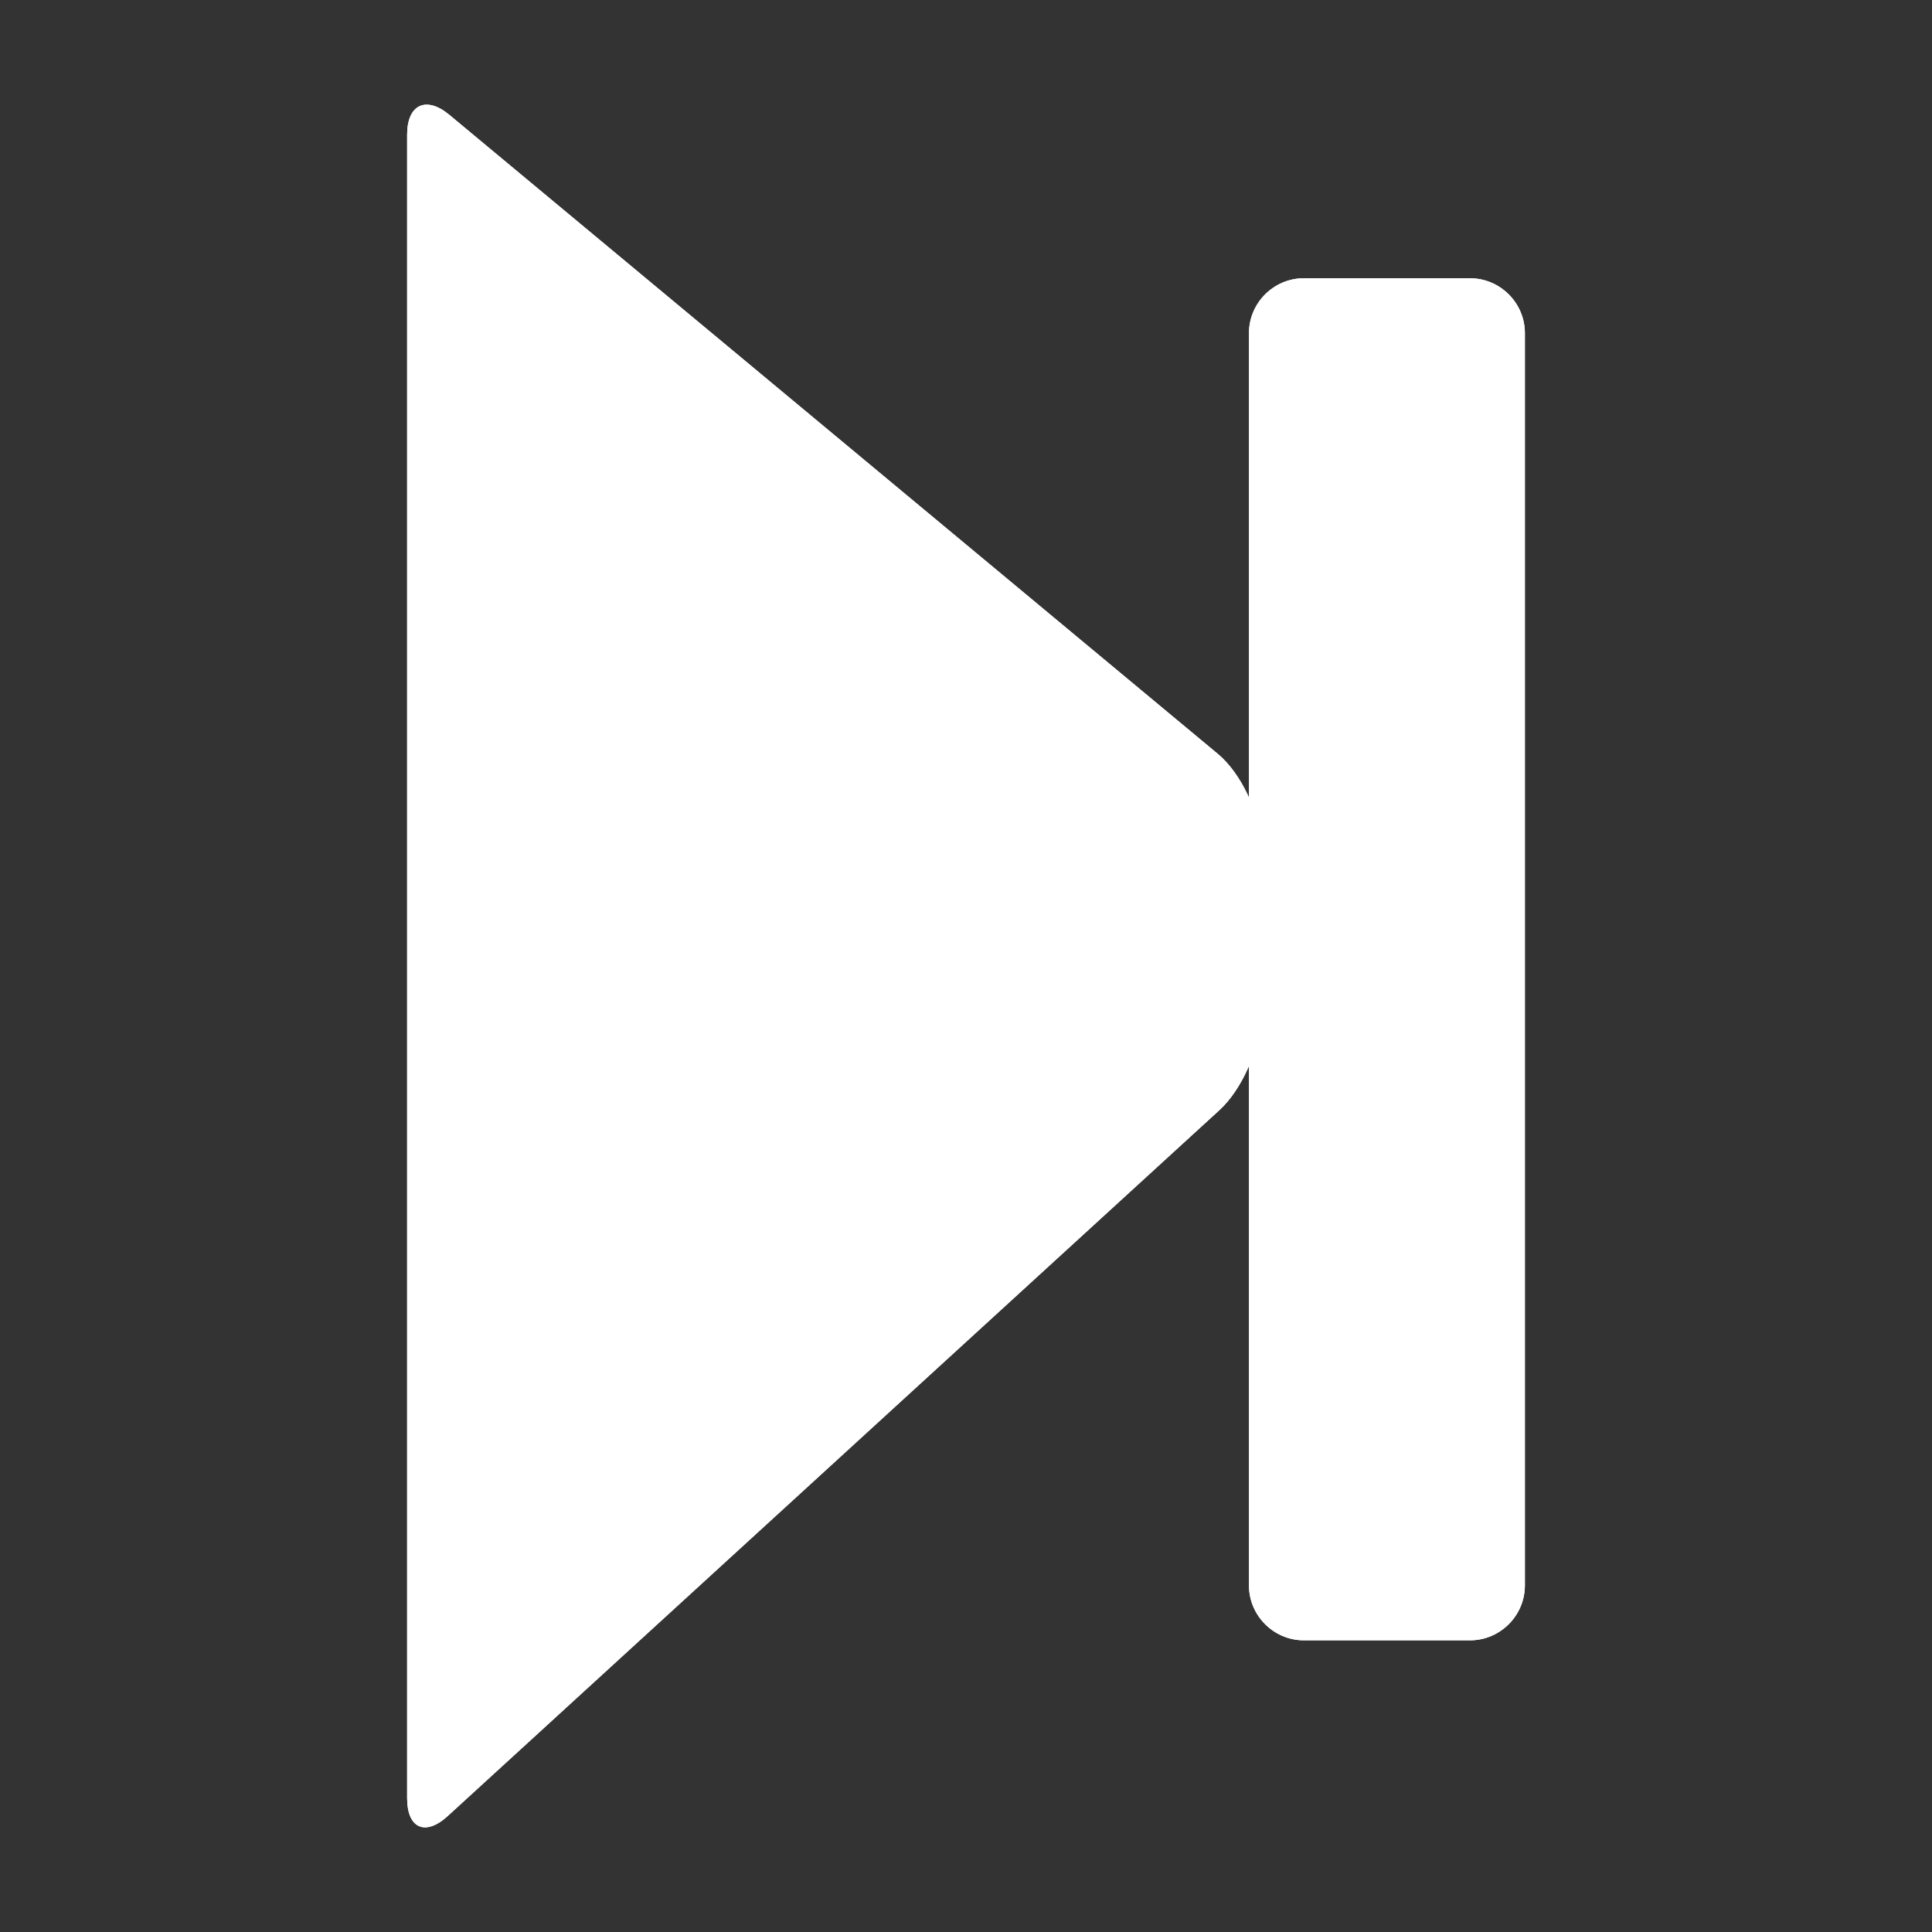 <?xml version="1.0" encoding="iso-8859-1"?>
<!-- Generator: Adobe Illustrator 17.1.0, SVG Export Plug-In . SVG Version: 6.00 Build 0)  -->
<!DOCTYPE svg PUBLIC "-//W3C//DTD SVG 1.1//EN" "http://www.w3.org/Graphics/SVG/1.1/DTD/svg11.dtd">
<svg version="1.1" xmlns="http://www.w3.org/2000/svg" xmlns:xlink="http://www.w3.org/1999/xlink" x="0px" y="0px" width="120px"
	 height="120px" viewBox="0 0 120 120" enable-background="new 0 0 120 120" xml:space="preserve">
<rect x="0" y="0" width="120" height="120" fill="#333333" stroke="none"/>
<g id="Layer_2" display="none">
	<circle display="inline" opacity="0.5" fill="#DF1F26" cx="60" cy="60" r="60"/>
	<rect x="6.5" y="6.5" display="inline" opacity="0.5" fill="#3B4FA1" width="107" height="107"/>
</g>
<g id="normal">
	<g>
		<path fill="#FFFFFF" d="M91.302,101.883c1.876,0,3.411-1.535,3.411-3.411V20.694c0-1.876-1.535-3.411-3.411-3.411H80.987
			c-1.876,0-3.411,1.535-3.411,3.411v77.778c0,1.876,1.535,3.411,3.411,3.411H91.302z M75.753,68.939
			c1.384-1.266,2.517-3.837,2.517-5.713V52.423c0-1.876-1.18-4.392-2.622-5.591L27.91,7.134c-1.442-1.199-2.622-0.646-2.622,1.23
			v103.327c0,1.876,1.132,2.375,2.517,1.109L75.753,68.939z"/>
	</g>
</g>
<g id="active">
	<g>
		<path fill="#FFFFFF" d="M91.302,101.883c1.876,0,3.411-1.535,3.411-3.411V20.694c0-1.876-1.535-3.411-3.411-3.411H80.987
			c-1.876,0-3.411,1.535-3.411,3.411v77.778c0,1.876,1.535,3.411,3.411,3.411H91.302z M75.753,68.939
			c1.384-1.266,2.517-3.837,2.517-5.713V52.423c0-1.876-1.18-4.392-2.622-5.591L27.91,7.134c-1.442-1.199-2.622-0.646-2.622,1.23
			v103.327c0,1.876,1.132,2.375,2.517,1.109L75.753,68.939z"/>
	</g>
</g>
<g id="disabled" opacity="0.2">
	<g>
		<path fill="#FFFFFF" d="M91.302,101.883c1.876,0,3.411-1.535,3.411-3.411V20.694c0-1.876-1.535-3.411-3.411-3.411H80.987
			c-1.876,0-3.411,1.535-3.411,3.411v77.778c0,1.876,1.535,3.411,3.411,3.411H91.302z M75.753,68.939
			c1.384-1.266,2.517-3.837,2.517-5.713V52.423c0-1.876-1.18-4.392-2.622-5.591L27.91,7.134c-1.442-1.199-2.622-0.646-2.622,1.23
			v103.327c0,1.876,1.132,2.375,2.517,1.109L75.753,68.939z"/>
	</g>
</g>
</svg>

